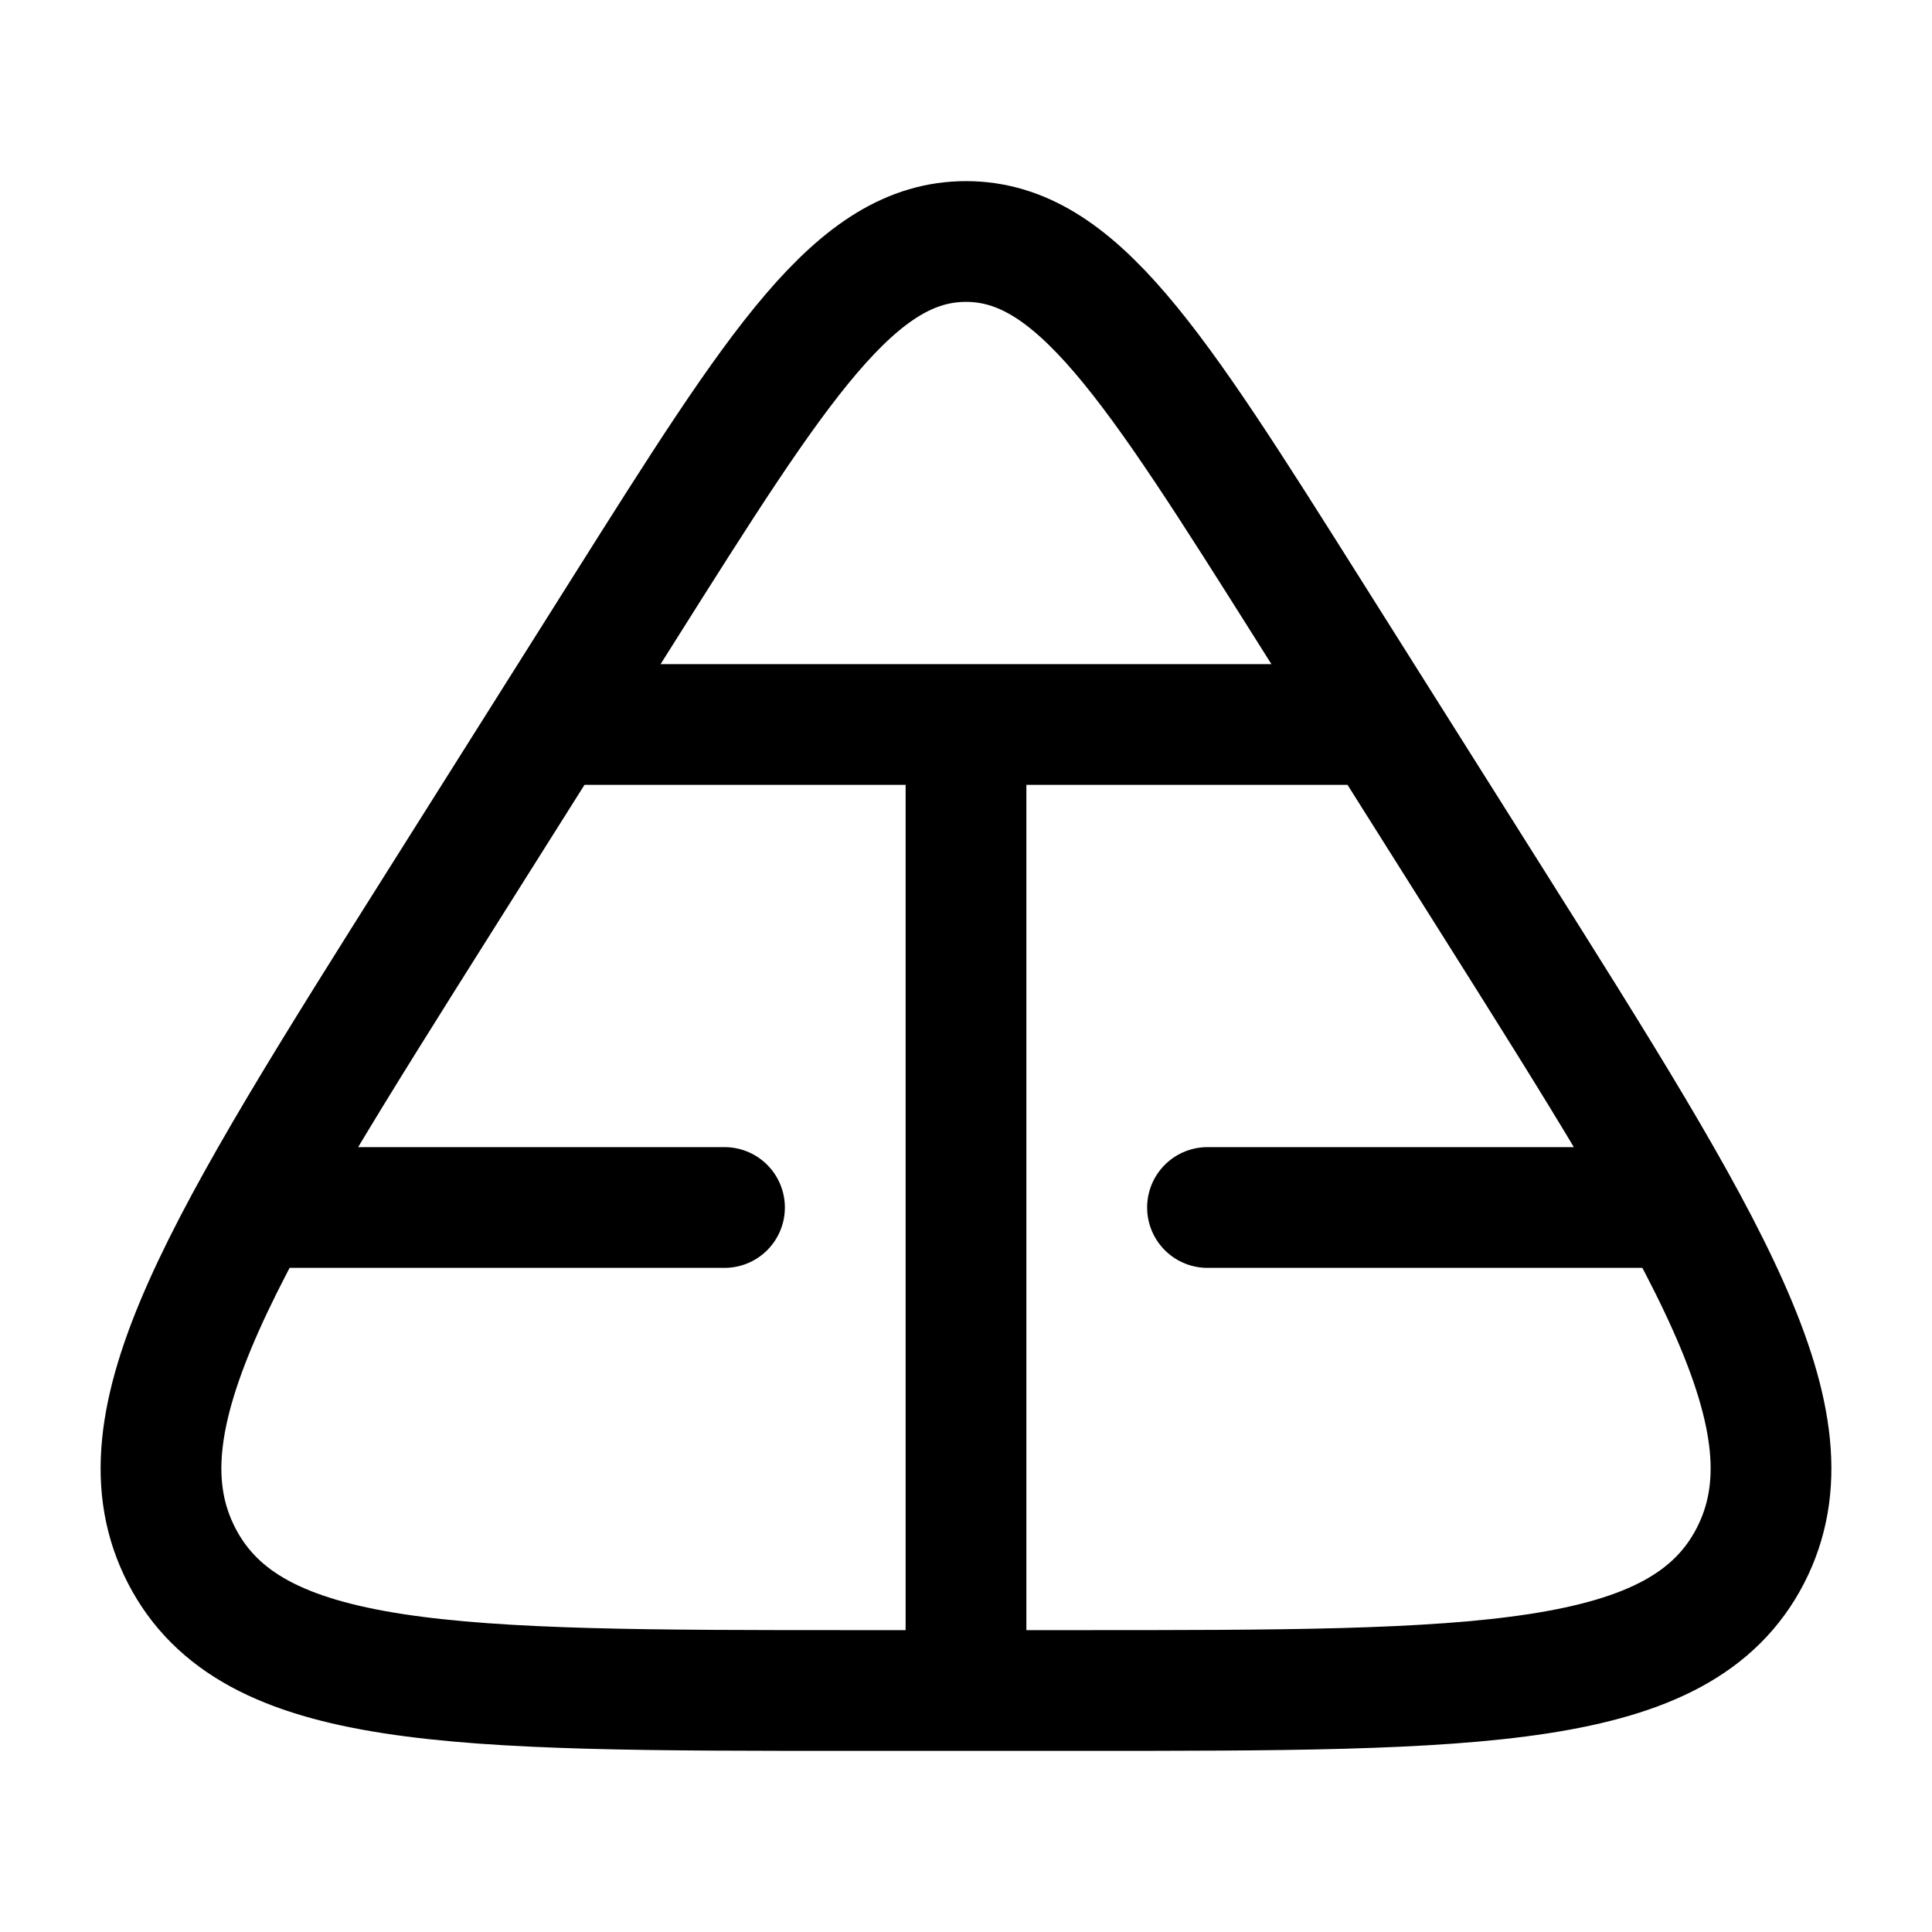<svg xmlns="http://www.w3.org/2000/svg" width="3em" height="3em" viewBox="0 0 24 24"><path fill="none" stroke="currentColor" stroke-linecap="round" stroke-linejoin="round" stroke-width="1.5" d="M7.75 7.567C9.67 4.522 10.63 3 12 3s2.33 1.522 4.25 4.567l2.244 3.56c2.742 4.35 4.113 6.525 3.249 8.2C20.878 21 18.383 21 13.394 21h-2.788c-4.99 0-7.484 0-8.349-1.674c-.864-1.674.507-3.849 3.249-8.199zM3.5 15H9m11.5 0H15M7 9h10m-5 0v12" color="currentColor"/></svg>